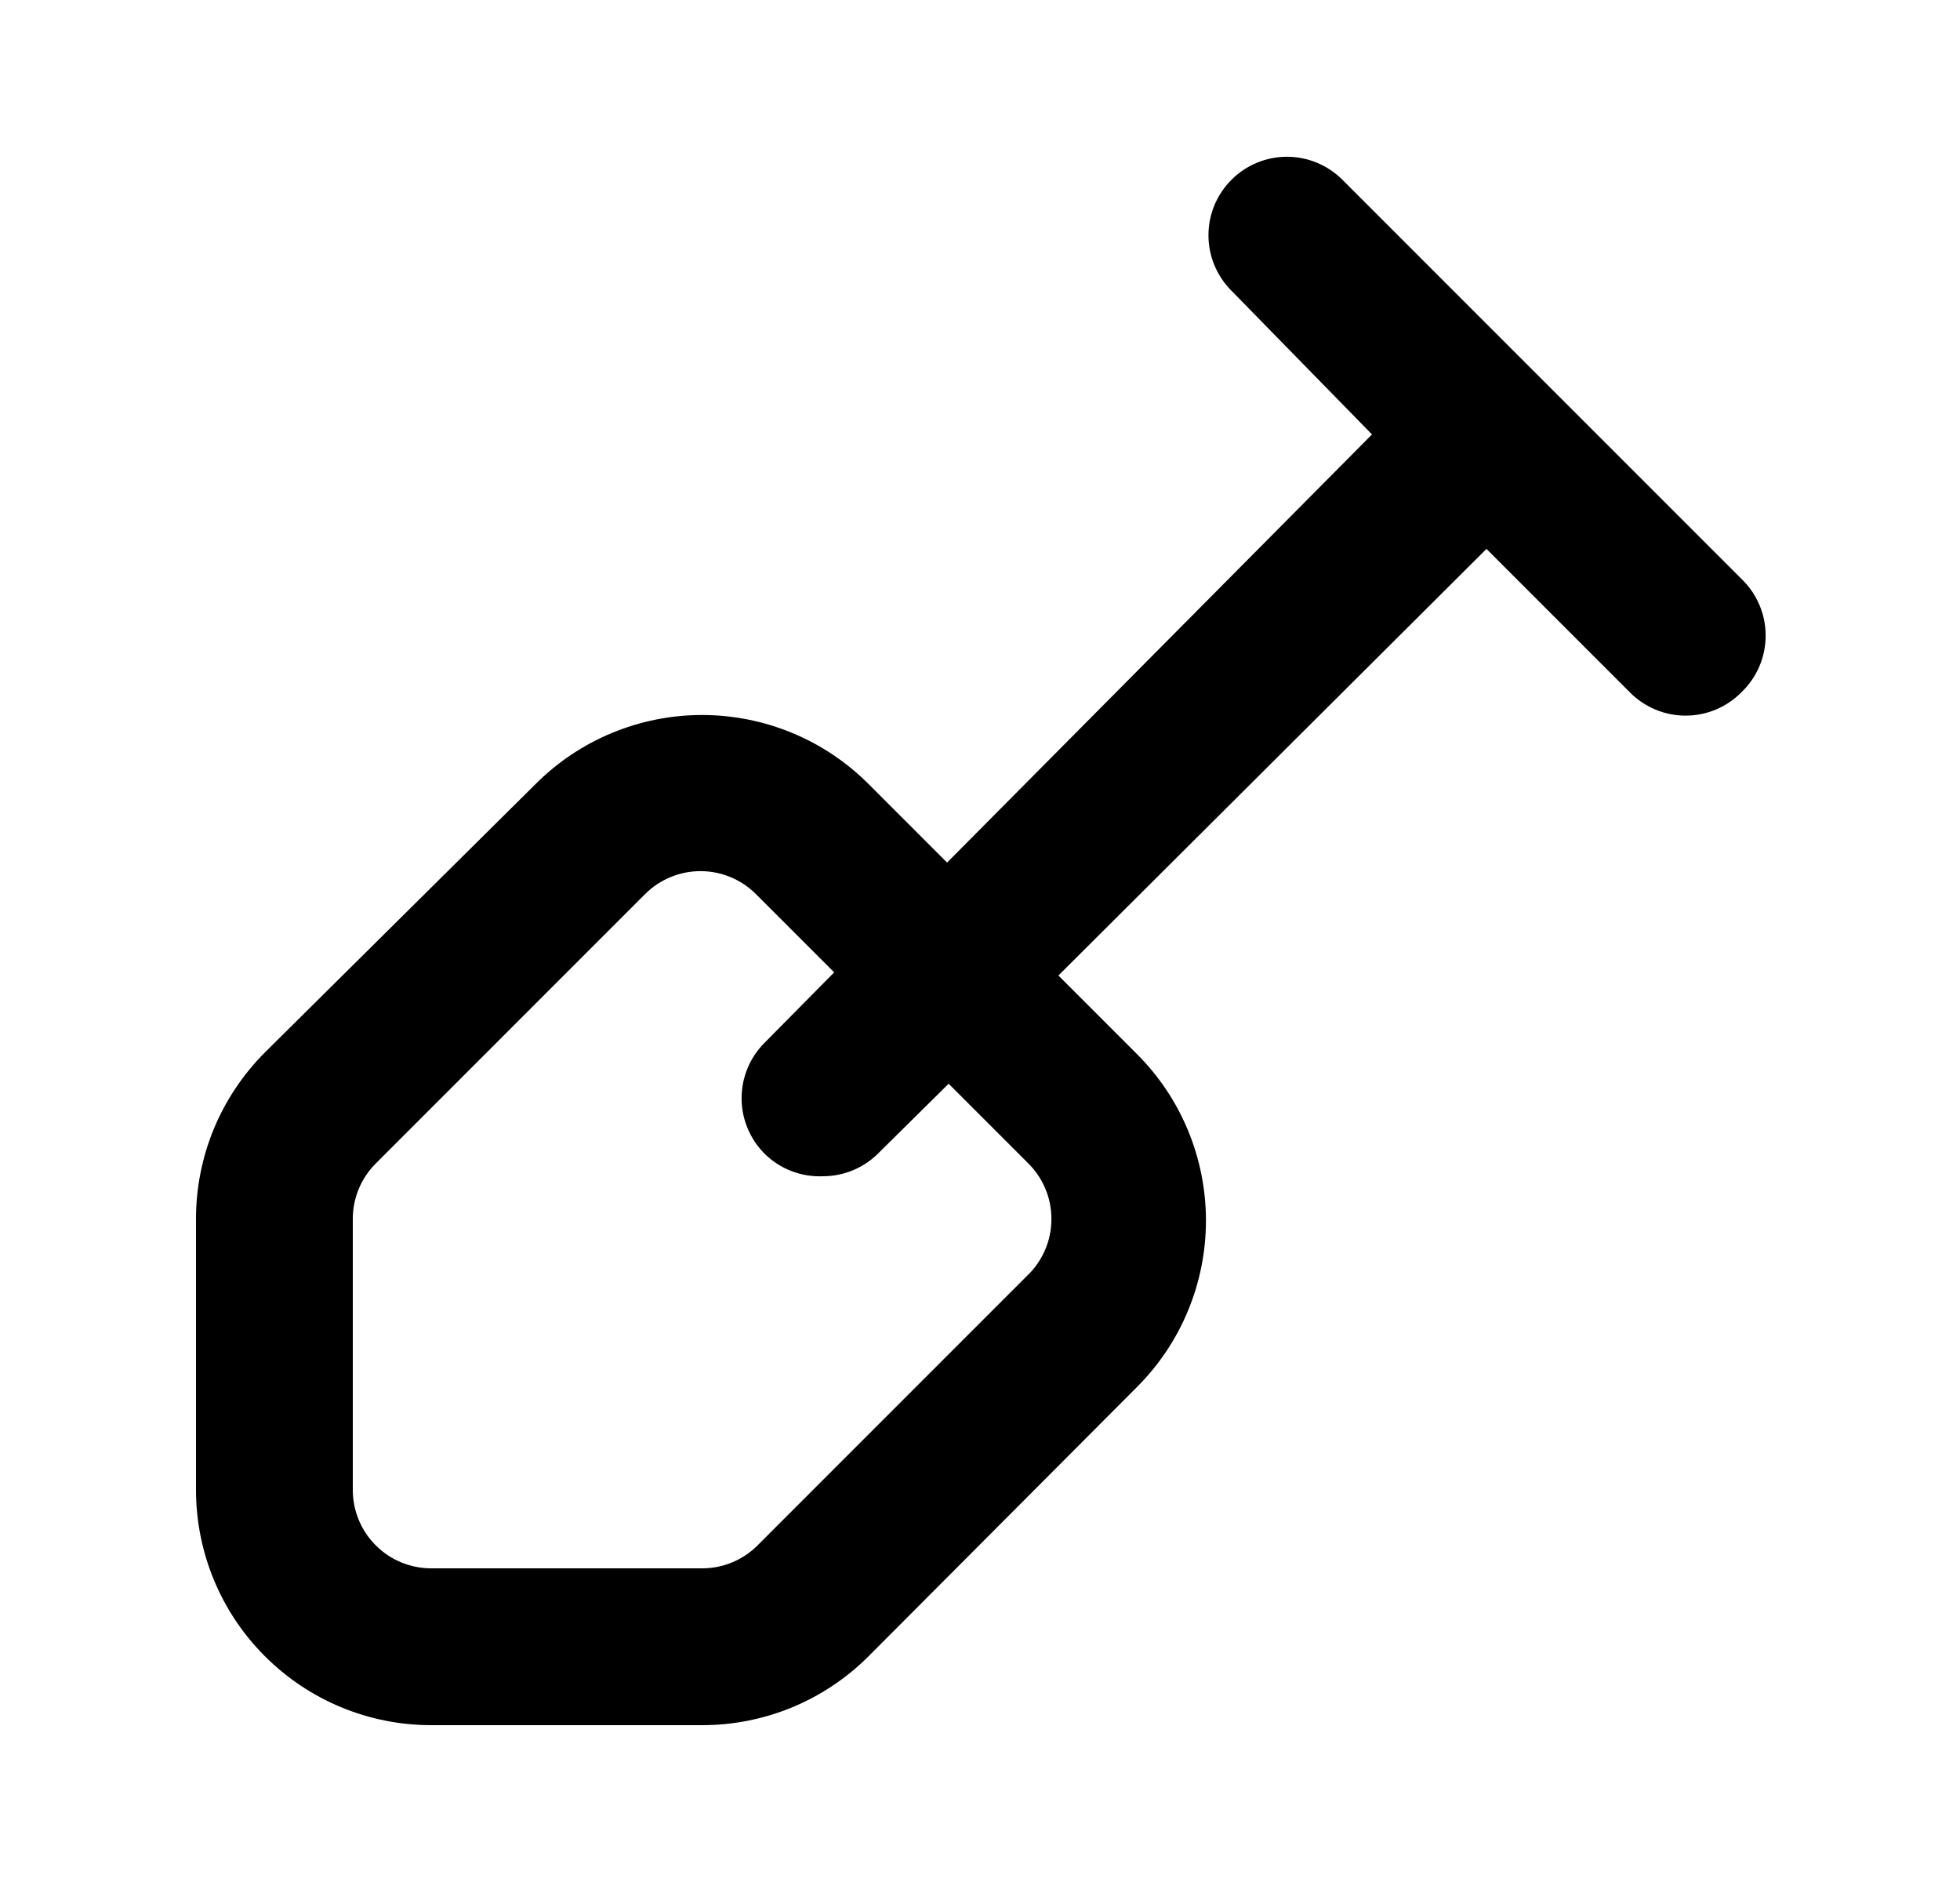 <svg width="25" height="24" viewBox="0 0 25 24" fill="none" xmlns="http://www.w3.org/2000/svg">
<path d="M22.21 7.38L17.12 2.29C16.933 2.104 16.679 1.999 16.415 1.999C16.151 1.999 15.897 2.104 15.71 2.29C15.616 2.383 15.542 2.494 15.491 2.615C15.44 2.737 15.414 2.868 15.414 3C15.414 3.132 15.44 3.263 15.491 3.385C15.542 3.506 15.616 3.617 15.71 3.71L17.5 5.54L12.08 11L11.08 10C10.801 9.72 10.47 9.498 10.105 9.347C9.741 9.196 9.35 9.118 8.955 9.118C8.56 9.118 8.169 9.196 7.805 9.347C7.44 9.498 7.109 9.72 6.83 10L3.38 13.42C3.1 13.7 2.878 14.032 2.727 14.397C2.576 14.763 2.499 15.155 2.5 15.55V19C2.5 19.796 2.816 20.559 3.379 21.121C3.941 21.684 4.704 22 5.5 22H8.95C9.346 22.001 9.737 21.924 10.103 21.773C10.468 21.622 10.8 21.4 11.08 21.12L14.5 17.69C14.78 17.411 15.002 17.08 15.153 16.715C15.304 16.351 15.382 15.96 15.382 15.565C15.382 15.17 15.304 14.779 15.153 14.415C15.002 14.05 14.78 13.719 14.5 13.44L13.5 12.44L18.96 7L20.79 8.83C20.883 8.924 20.994 8.998 21.115 9.049C21.237 9.1 21.368 9.126 21.5 9.126C21.632 9.126 21.763 9.1 21.885 9.049C22.006 8.998 22.117 8.924 22.21 8.83C22.308 8.737 22.387 8.624 22.44 8.5C22.494 8.375 22.521 8.241 22.521 8.105C22.521 7.969 22.494 7.835 22.44 7.711C22.387 7.586 22.308 7.473 22.21 7.38V7.38ZM13.1 16.27L9.66 19.71C9.567 19.803 9.456 19.876 9.334 19.926C9.212 19.976 9.082 20.001 8.95 20H5.5C5.235 20 4.98 19.895 4.793 19.707C4.605 19.52 4.5 19.265 4.5 19V15.55C4.499 15.418 4.524 15.288 4.574 15.166C4.624 15.044 4.697 14.934 4.79 14.84L8.23 11.4C8.417 11.214 8.671 11.109 8.935 11.109C9.199 11.109 9.453 11.214 9.64 11.4L10.64 12.4L9.75 13.3C9.564 13.487 9.459 13.741 9.459 14.005C9.459 14.269 9.564 14.523 9.75 14.71C9.848 14.808 9.965 14.884 10.095 14.934C10.224 14.984 10.362 15.006 10.5 15C10.762 14.999 11.014 14.895 11.2 14.71L12.1 13.82L13.1 14.82C13.198 14.914 13.277 15.026 13.33 15.151C13.384 15.275 13.411 15.409 13.411 15.545C13.411 15.681 13.384 15.815 13.33 15.94C13.277 16.064 13.198 16.177 13.1 16.27Z" fill="black"/>
</svg>
